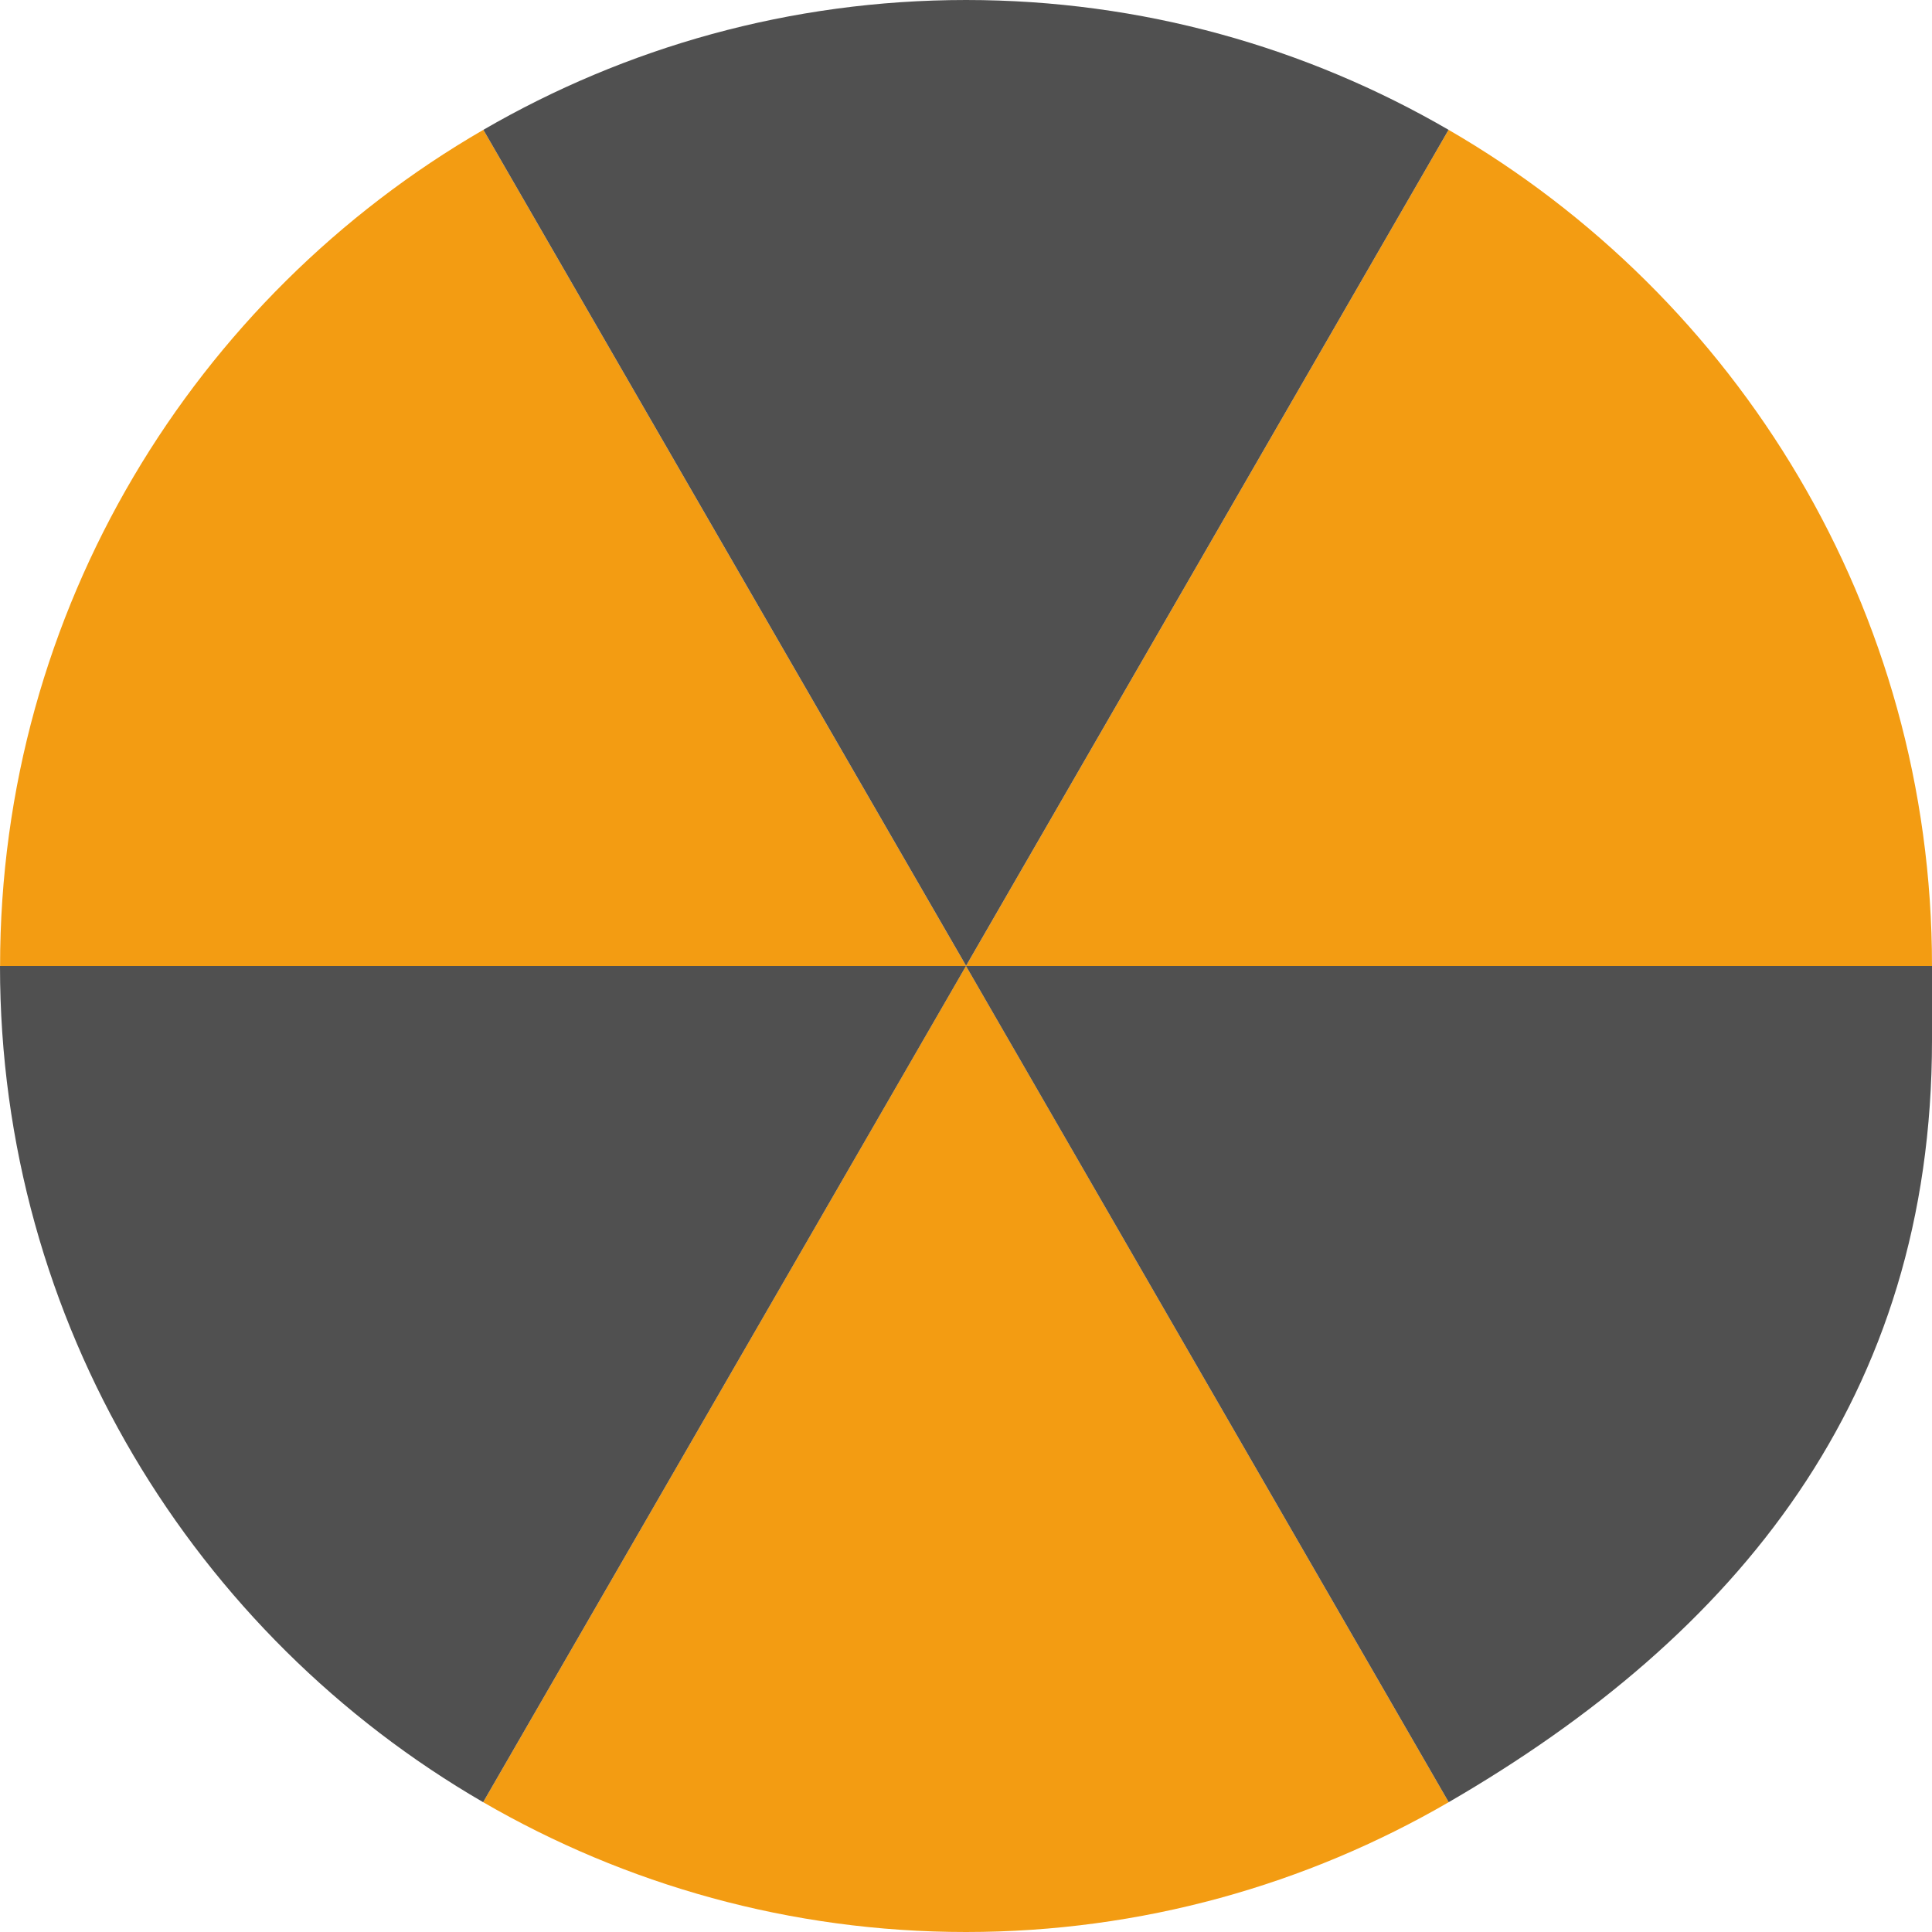 <?xml version="1.0" encoding="UTF-8" standalone="no"?>
<svg width="26px" height="26px" viewBox="0 0 26 26" version="1.1" xmlns="http://www.w3.org/2000/svg" xmlns:xlink="http://www.w3.org/1999/xlink" xmlns:sketch="http://www.bohemiancoding.com/sketch/ns">
    <!-- Generator: Sketch 3.3 (11970) - http://www.bohemiancoding.com/sketch -->
    <title>radiation</title>
    <desc>Created with Sketch.</desc>
    <defs></defs>
    <g id="Page-1" stroke="none" stroke-width="1" fill="none" fill-rule="evenodd" sketch:type="MSPage">
        <g id="Symbolicons-Color" sketch:type="MSArtboardGroup" transform="translate(-981, -533)">
            <g id="radiation" sketch:type="MSLayerGroup" transform="translate(981, 533)">
                <path d="M13,12.999 L19.496,24.253 C17.585,25.362 15.365,26 13,26 C10.635,26 8.416,25.362 6.502,24.253 L13,12.999 L13,12.999 Z M13.001,12.997 L6.505,1.747 C2.619,3.996 0.001,8.199 0.001,13.002 L13.001,13.001 L13.001,12.997 L13.001,12.997 Z M19.494,1.747 L13.001,12.997 L13.001,13.001 L26,13.001 C26,8.198 23.38,3.996 19.494,1.747 L19.494,1.747 Z" id="Fill-1058" fill="#F39C12" sketch:type="MSShapeGroup"></path>
                <path d="M13,13 L6.502,24.253 C2.619,22.003 0,17.805 0,13.002 L0,13 L13,13 L13,13 Z M13,13 L19.496,24.253 C23.379,22.003 26,18.803 26,14 L26,13 L13,13 L13,13 Z M13.001,0 C10.633,0 8.416,0.639 6.505,1.747 L13.001,12.997 L19.494,1.747 C17.585,0.639 15.367,0 13.001,0 L13.001,0 Z" id="Fill-1059" fill="#505050" sketch:type="MSShapeGroup"></path>
            </g>
        </g>
    </g>
</svg>